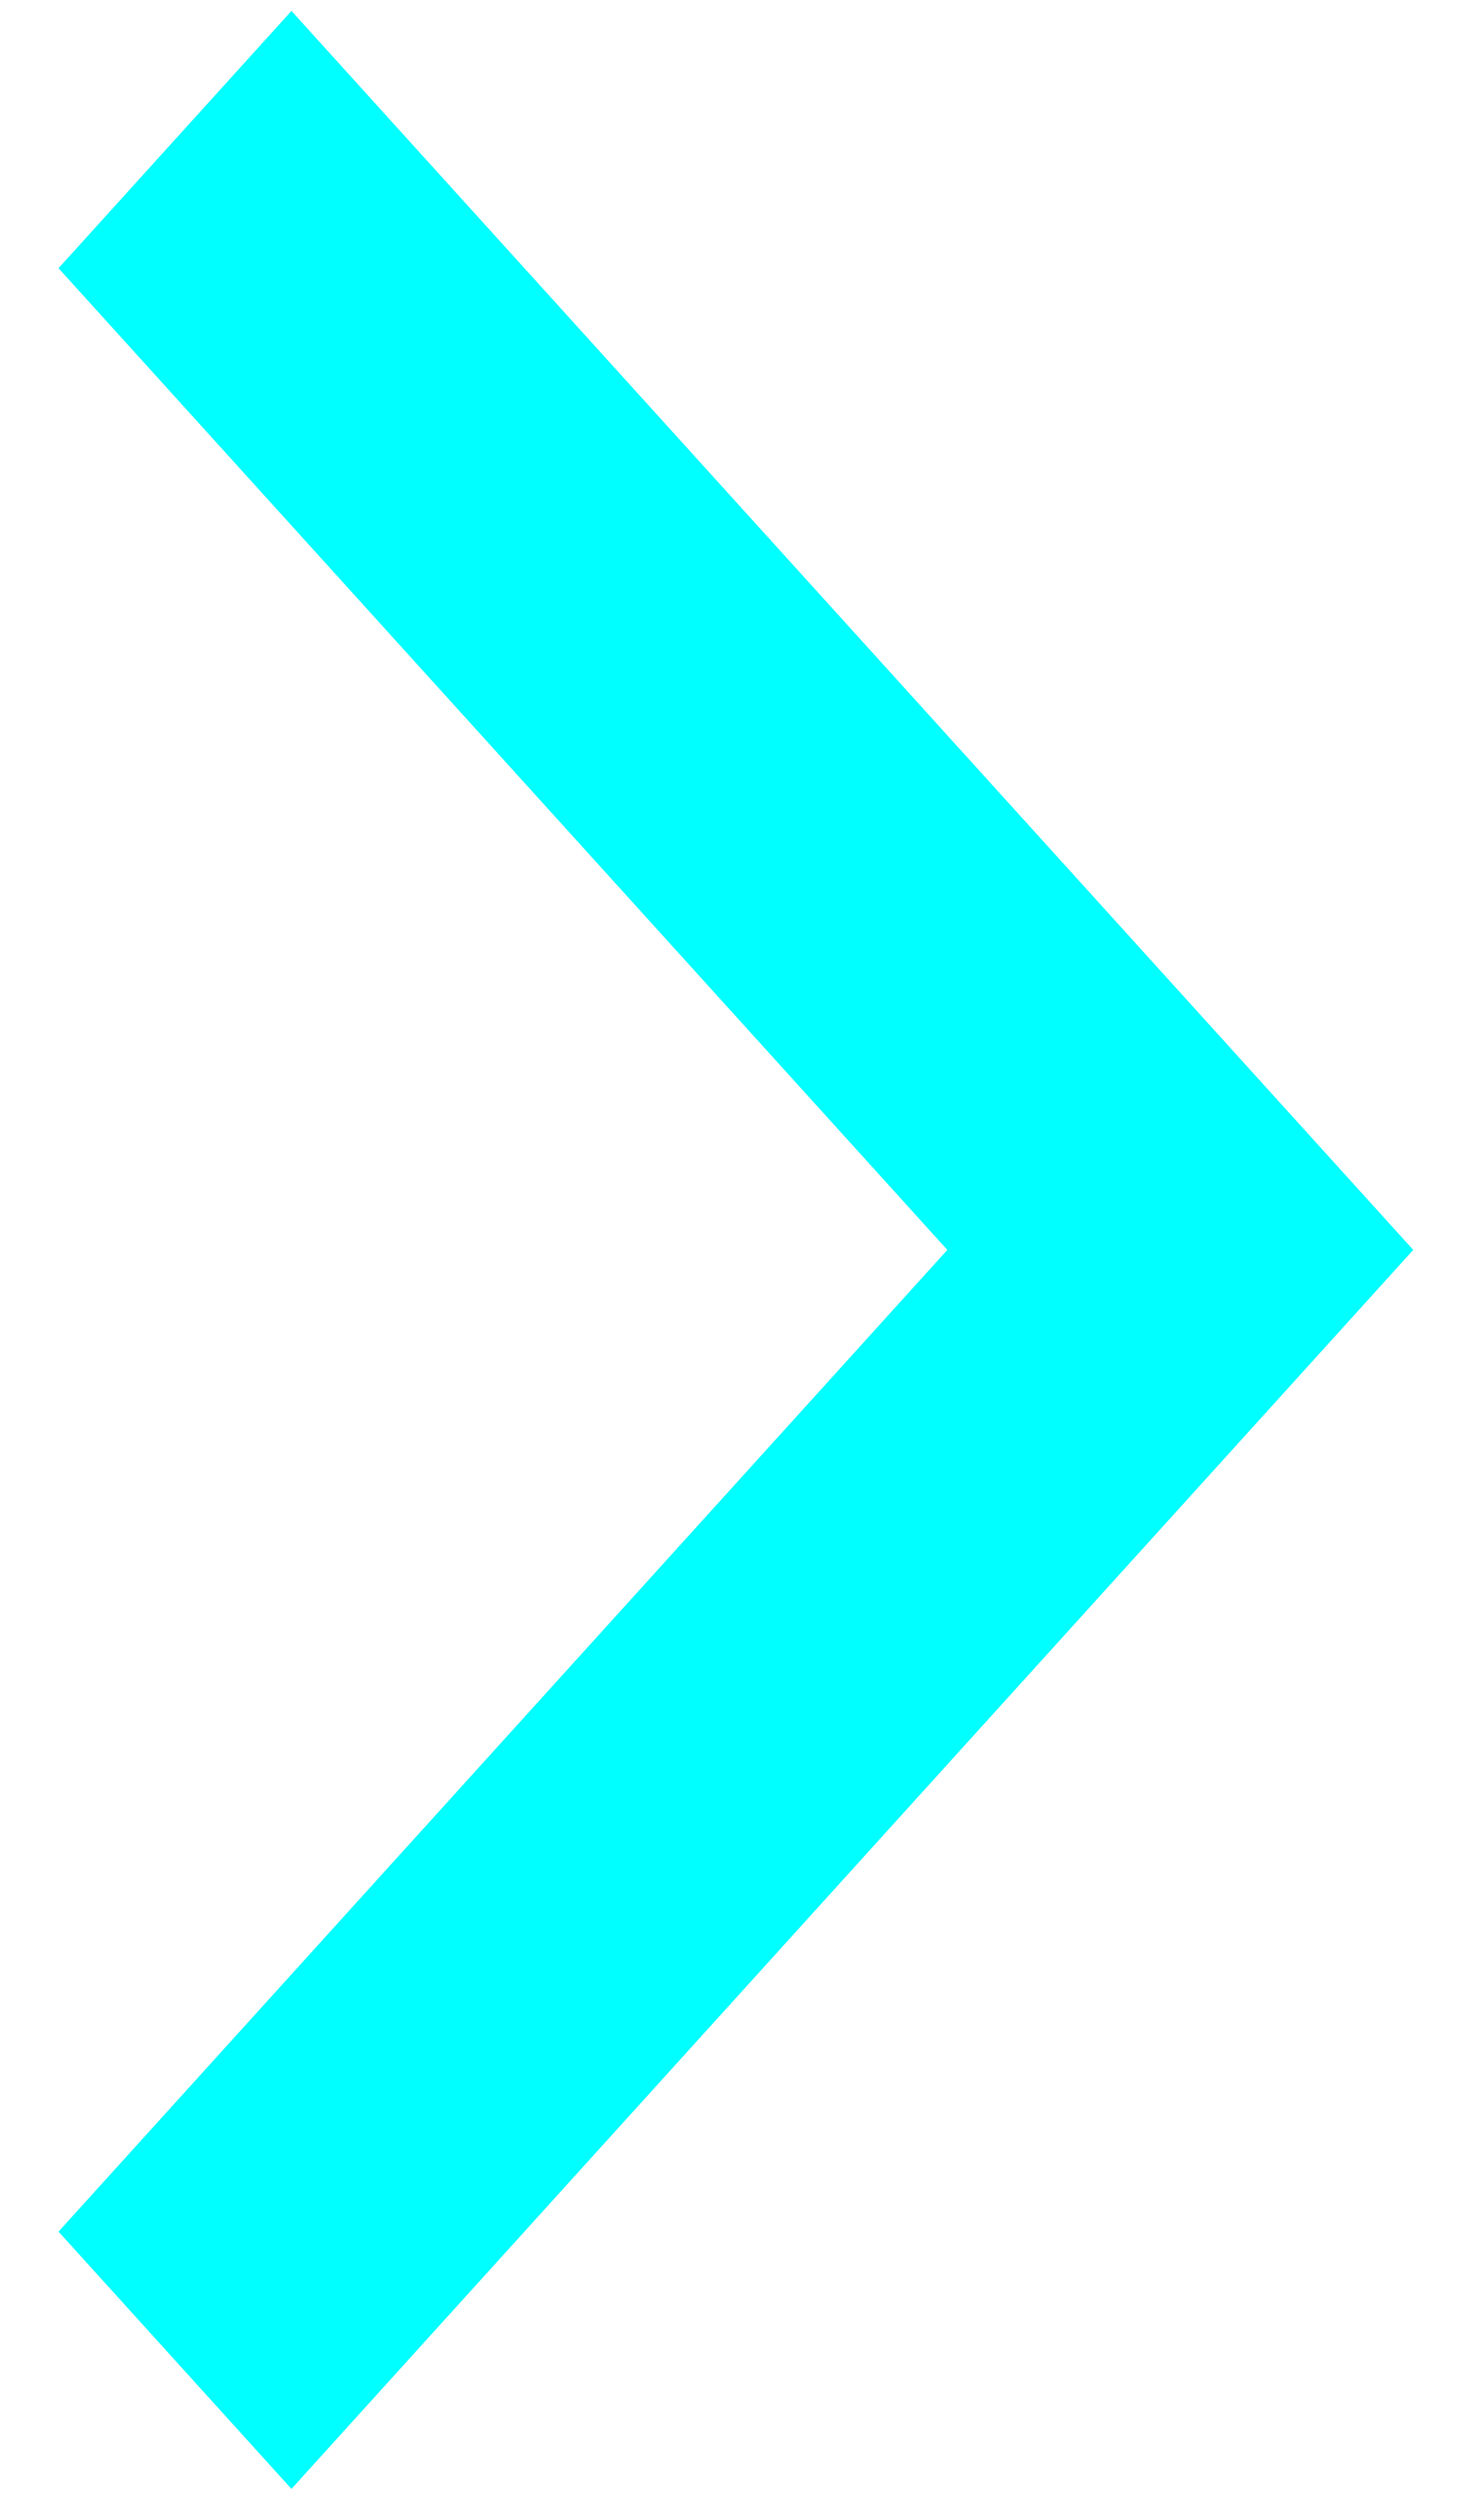<svg width="21" height="36" viewBox="0 0 21 36" version="1.1" xmlns="http://www.w3.org/2000/svg" xmlns:xlink="http://www.w3.org/1999/xlink">
<title>setadireitaagenda</title>
<desc>Created using Figma</desc>
<g id="Canvas" transform="translate(-13710 -7189)">
<g id="setadireitaagenda">
<use xlink:href="#path0_stroke" transform="matrix(-0.671 0.741 -0.671 -0.741 13727 7207)" fill="#00FFFF"/>
</g>
</g>
<defs>
<path id="path0_stroke" d="M 0 0L 0 -2.5L -2.5 -2.5L -2.5 0L 0 0ZM 0 2.5L 21.579 2.5L 21.579 -2.5L 0 -2.5L 0 2.5ZM 2.5 21.579L 2.5 0L -2.5 0L -2.5 21.579L 2.5 21.579Z"/>
</defs>
</svg>
